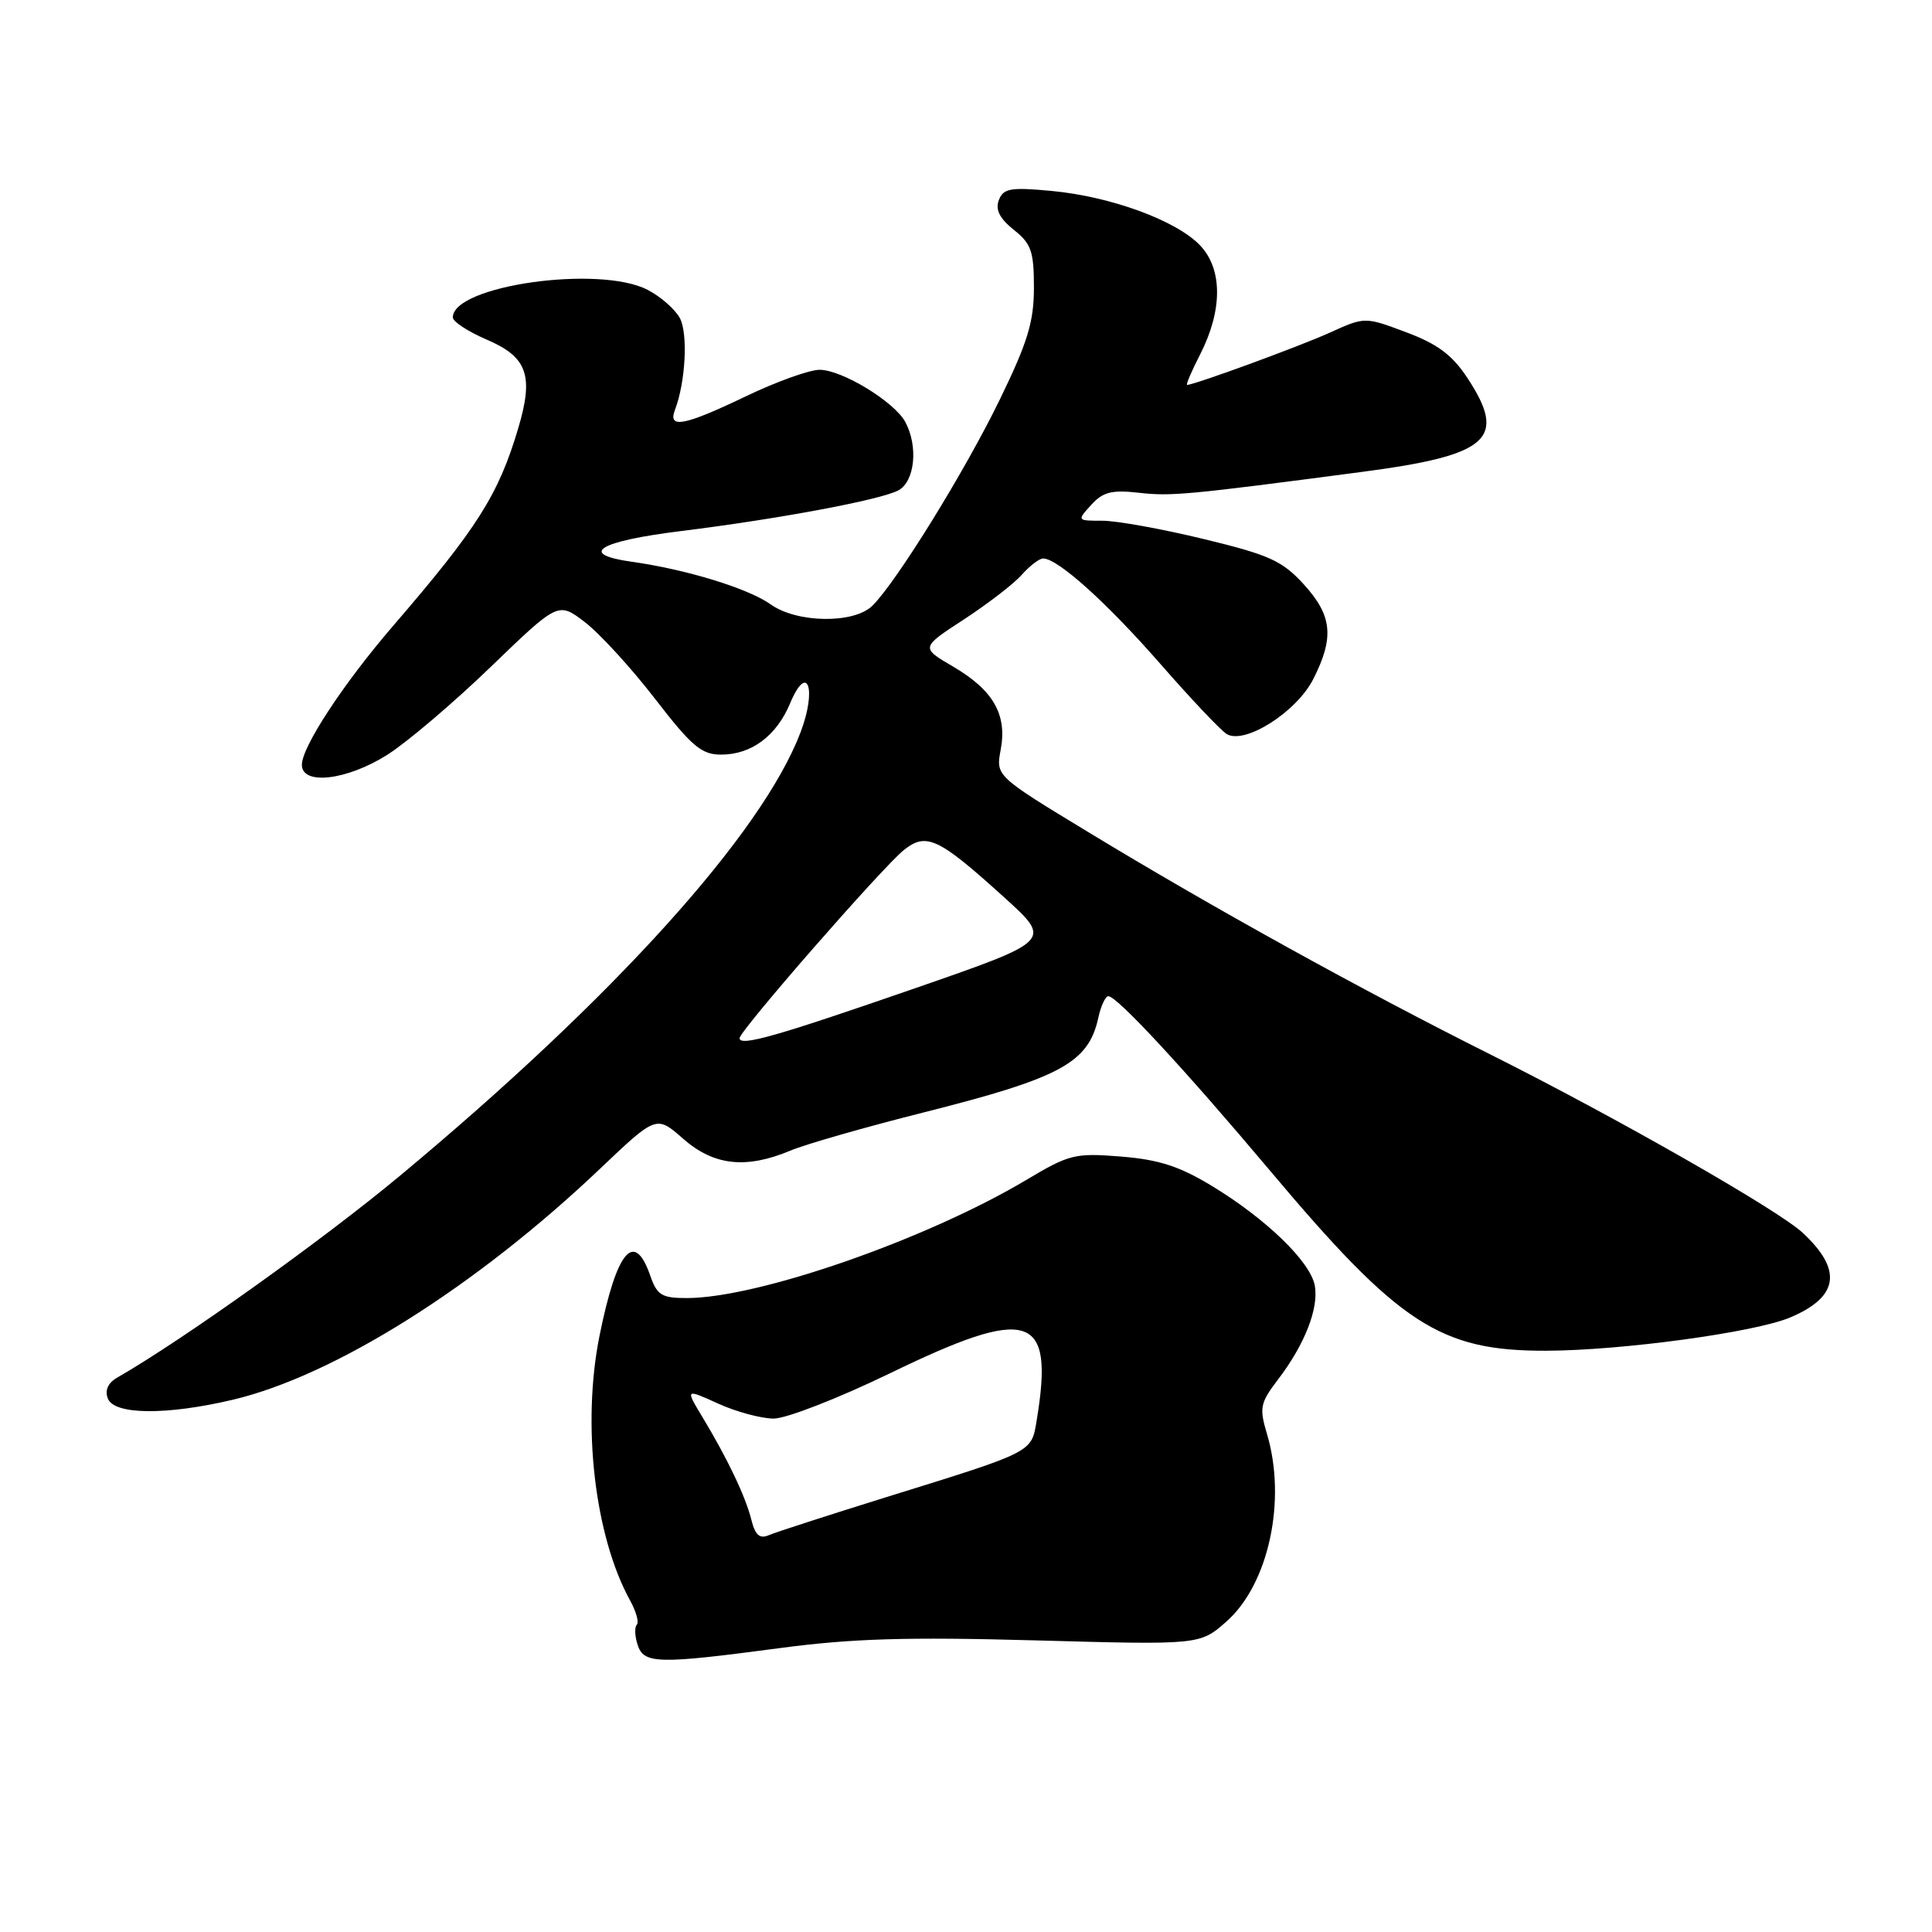 <?xml version="1.0" encoding="UTF-8" standalone="no"?>
<!DOCTYPE svg PUBLIC "-//W3C//DTD SVG 1.1//EN" "http://www.w3.org/Graphics/SVG/1.1/DTD/svg11.dtd" >
<svg xmlns="http://www.w3.org/2000/svg" xmlns:xlink="http://www.w3.org/1999/xlink" version="1.1" viewBox="0 0 256 256">
 <g >
 <path fill="currentColor"
d=" M 103.33 218.38 C 112.88 217.11 120.18 216.89 137.24 217.36 C 158.98 217.96 158.98 217.96 162.48 214.89 C 168.10 209.95 170.52 198.80 167.87 189.97 C 166.85 186.54 166.98 185.90 169.33 182.81 C 172.90 178.14 174.78 173.31 174.21 170.32 C 173.61 167.15 167.72 161.47 160.56 157.13 C 156.29 154.54 153.55 153.65 148.54 153.25 C 142.44 152.76 141.70 152.94 136.00 156.34 C 122.73 164.25 100.44 172.00 90.99 172.00 C 87.67 172.00 87.06 171.62 86.15 169.00 C 84.04 162.95 81.73 165.69 79.45 176.94 C 77.07 188.71 78.78 203.55 83.51 212.11 C 84.30 213.55 84.69 214.97 84.38 215.28 C 84.07 215.60 84.11 216.78 84.48 217.92 C 85.29 220.49 87.11 220.54 103.33 218.38 Z  M 30.82 185.48 C 44.27 182.31 63.01 170.53 79.45 154.92 C 86.97 147.77 86.97 147.77 90.52 150.89 C 94.59 154.46 98.85 154.93 104.76 152.45 C 106.80 151.60 114.73 149.33 122.40 147.40 C 140.53 142.83 144.22 140.84 145.53 134.87 C 145.87 133.29 146.48 132.00 146.86 132.00 C 148.01 132.00 156.92 141.62 168.26 155.09 C 185.41 175.49 190.82 179.02 204.88 178.98 C 214.88 178.95 232.53 176.55 237.21 174.57 C 243.66 171.85 244.18 168.27 238.84 163.33 C 235.57 160.30 214.19 148.09 197.50 139.73 C 180.40 131.17 160.59 120.21 144.22 110.27 C 131.94 102.82 131.94 102.82 132.60 99.33 C 133.47 94.68 131.61 91.44 126.28 88.32 C 121.99 85.81 121.99 85.81 127.75 82.06 C 130.91 79.99 134.36 77.34 135.40 76.15 C 136.45 74.97 137.72 74.00 138.22 74.00 C 140.16 74.00 146.67 79.86 153.78 88.00 C 157.86 92.67 161.82 96.85 162.57 97.28 C 164.99 98.67 171.78 94.34 173.99 90.03 C 176.83 84.46 176.54 81.56 172.73 77.40 C 169.88 74.29 168.17 73.52 159.48 71.42 C 153.99 70.09 147.97 69.00 146.10 69.00 C 142.70 69.00 142.69 68.99 144.59 66.90 C 146.14 65.19 147.31 64.89 150.87 65.29 C 155.20 65.78 157.24 65.59 180.46 62.53 C 197.38 60.31 199.78 58.15 194.39 50.01 C 192.41 47.02 190.44 45.56 186.31 44.02 C 180.85 41.97 180.85 41.97 176.18 44.09 C 172.10 45.93 158.26 51.00 157.30 51.00 C 157.11 51.00 157.89 49.17 159.04 46.93 C 162.00 41.11 162.01 35.70 159.05 32.55 C 155.94 29.24 147.22 26.04 139.34 25.30 C 133.88 24.79 132.96 24.95 132.35 26.52 C 131.87 27.79 132.45 28.94 134.33 30.45 C 136.65 32.29 137.00 33.31 137.00 38.11 C 137.00 42.64 136.18 45.34 132.45 53.00 C 127.85 62.45 118.84 77.03 115.61 80.25 C 113.18 82.67 105.63 82.58 102.13 80.09 C 99.13 77.96 90.95 75.45 83.67 74.43 C 76.52 73.42 79.29 71.72 90.30 70.36 C 103.15 68.77 116.70 66.23 119.03 64.98 C 121.22 63.81 121.70 59.17 119.96 55.92 C 118.52 53.24 111.57 49.00 108.60 49.00 C 107.26 49.00 102.88 50.57 98.86 52.50 C 90.64 56.44 88.46 56.85 89.44 54.30 C 90.84 50.64 91.18 44.21 90.09 42.16 C 89.46 40.98 87.53 39.29 85.80 38.40 C 79.40 35.09 60.00 37.84 60.00 42.06 C 60.00 42.62 62.01 43.93 64.47 44.99 C 69.88 47.30 70.75 49.74 68.67 56.74 C 66.05 65.57 63.25 69.98 52.03 83.00 C 45.51 90.57 40.00 98.96 40.00 101.34 C 40.00 104.10 45.98 103.40 51.34 100.00 C 53.94 98.35 60.10 93.12 65.02 88.37 C 73.97 79.74 73.97 79.74 77.49 82.43 C 79.43 83.91 83.60 88.46 86.76 92.55 C 91.65 98.89 92.95 99.99 95.53 99.99 C 99.55 100.00 102.88 97.53 104.69 93.20 C 106.99 87.70 108.27 91.26 106.08 97.03 C 100.97 110.47 81.33 132.22 53.00 155.79 C 42.74 164.33 24.18 177.58 15.50 182.56 C 14.31 183.25 13.87 184.23 14.29 185.31 C 15.12 187.48 22.03 187.55 30.82 185.48 Z  M 99.56 201.38 C 98.78 198.27 96.39 193.26 93.07 187.76 C 90.81 184.01 90.81 184.01 95.15 185.98 C 97.54 187.07 100.85 187.96 102.50 187.97 C 104.16 187.98 111.04 185.30 117.86 182.00 C 136.48 172.96 139.72 173.98 137.37 188.18 C 136.66 192.49 137.06 192.29 117.50 198.36 C 109.80 200.76 102.77 203.03 101.87 203.42 C 100.66 203.94 100.07 203.42 99.56 201.38 Z  M 98.00 137.56 C 98.00 136.58 117.00 114.83 119.78 112.62 C 122.76 110.26 124.35 111.01 133.10 118.94 C 139.40 124.65 139.40 124.65 121.45 130.88 C 102.94 137.30 98.00 138.71 98.00 137.56 Z "/>
</g>
</svg>
